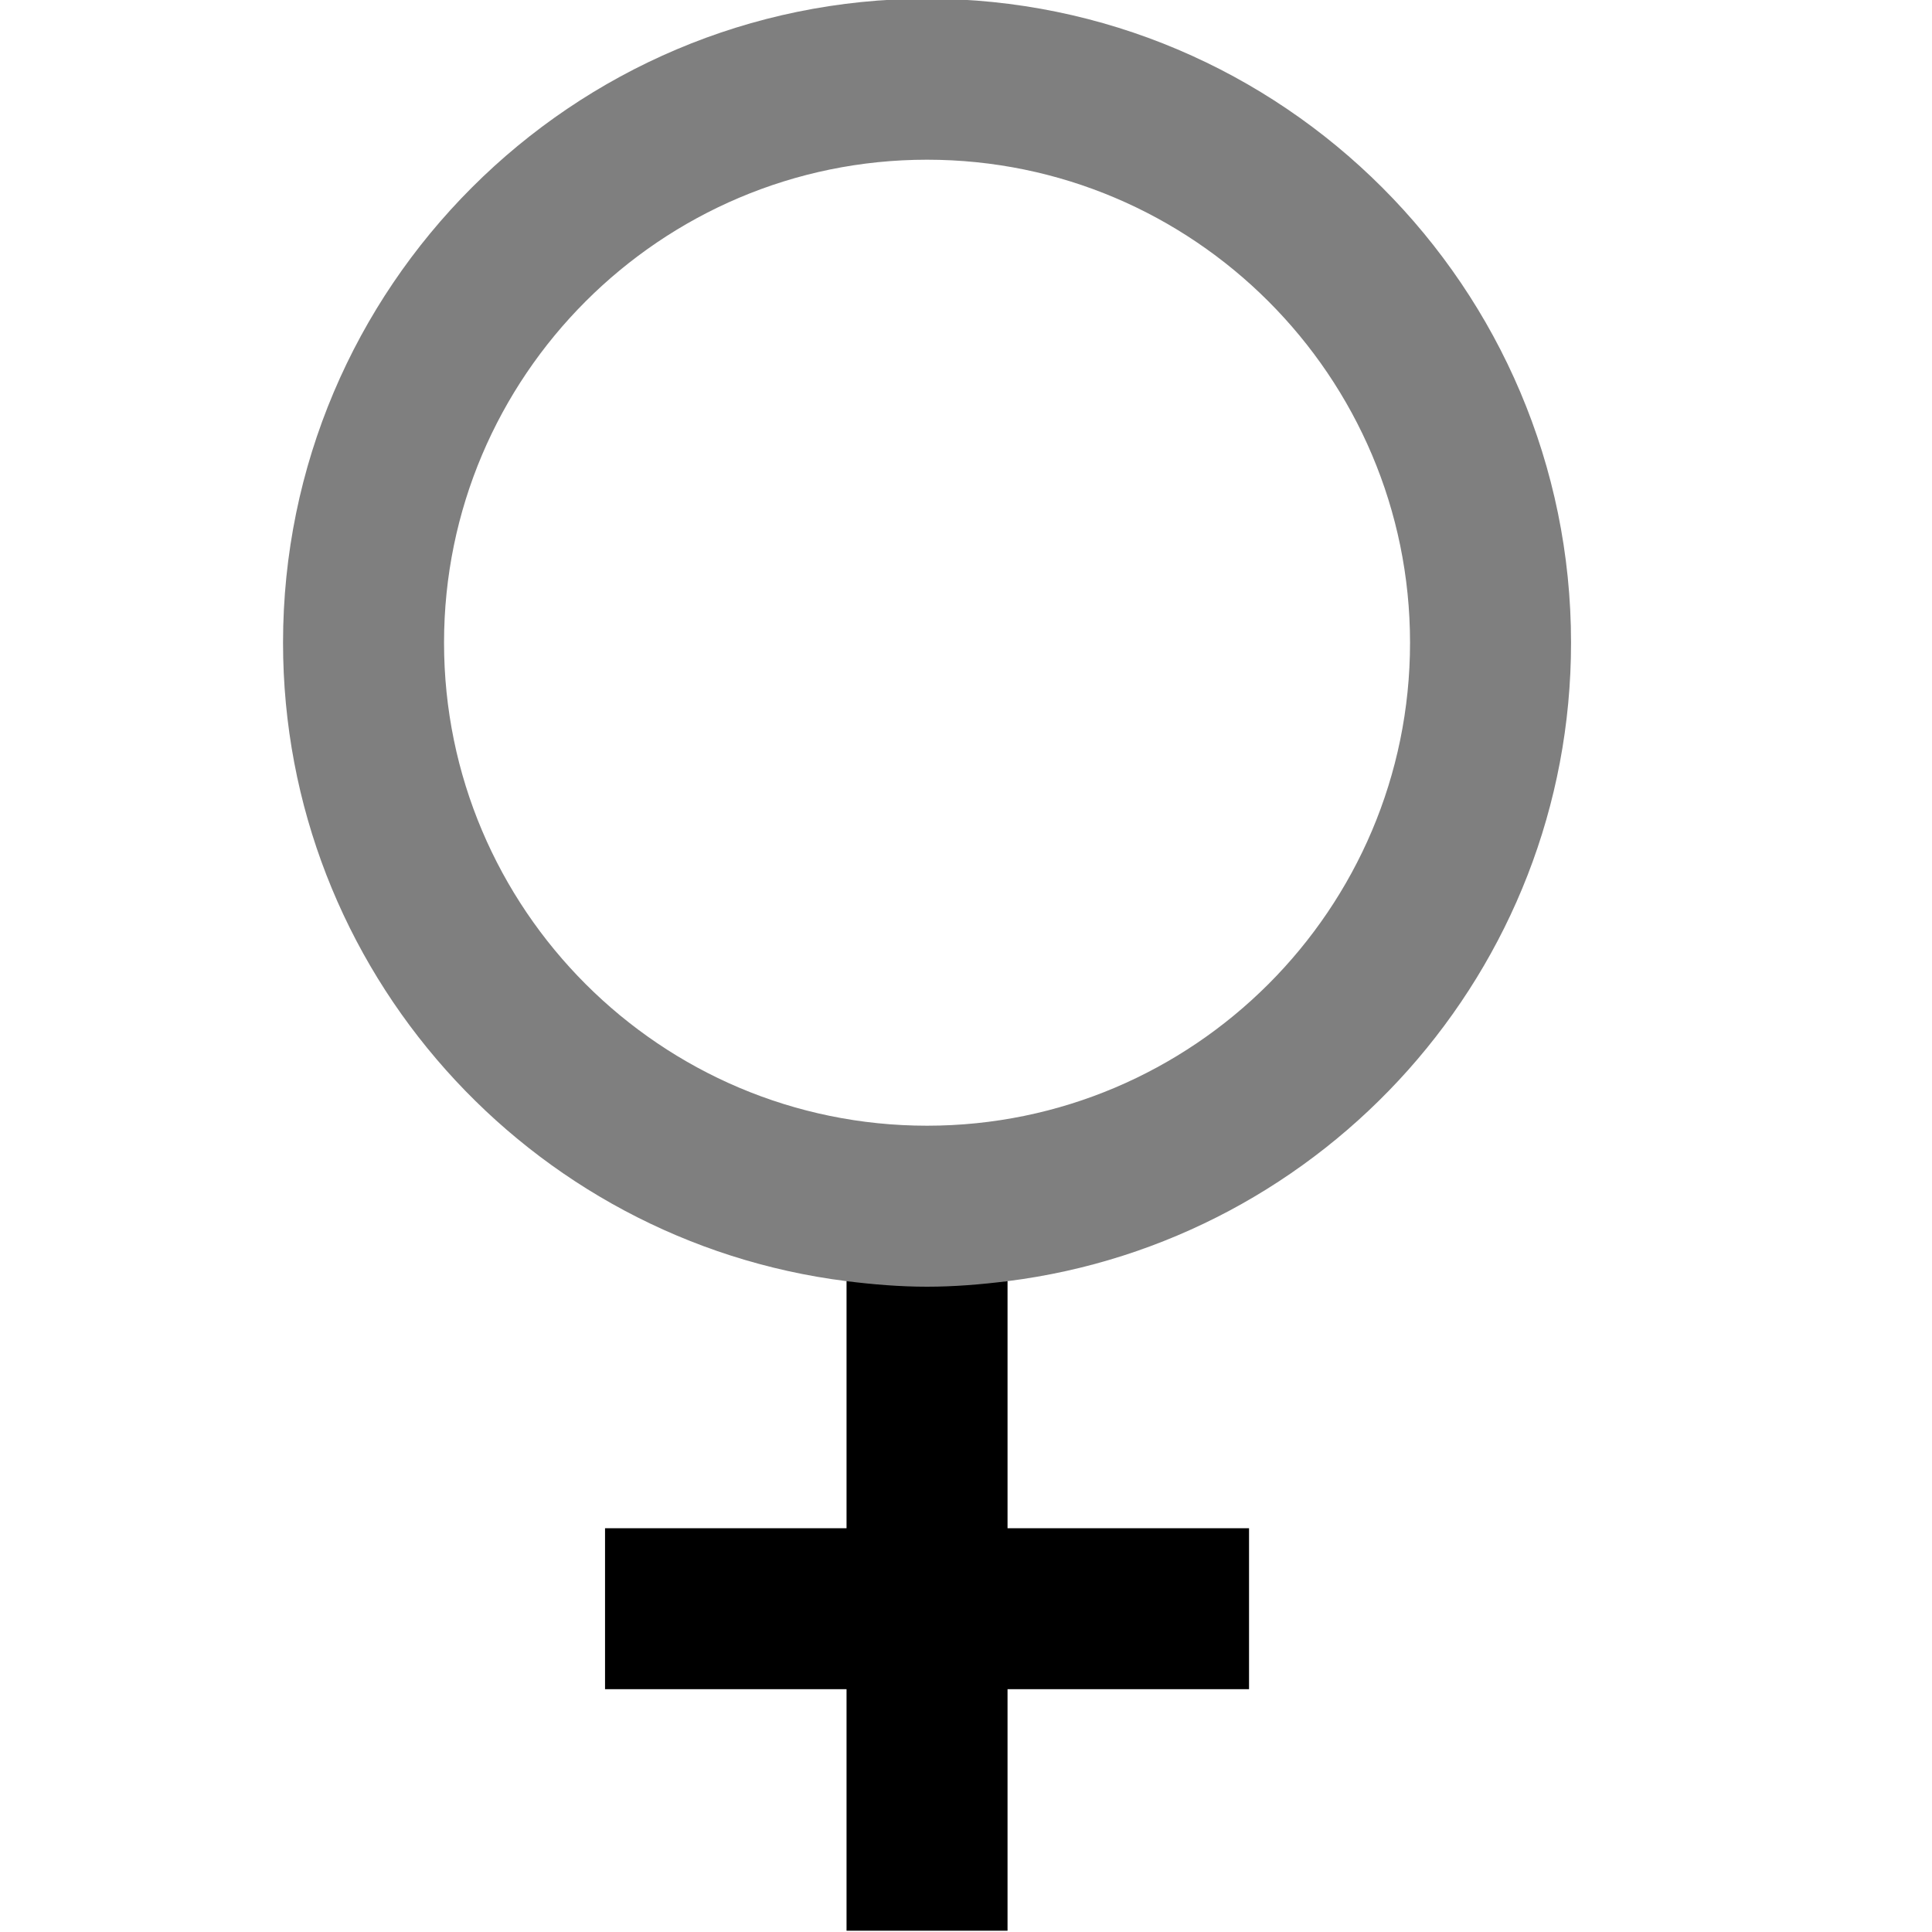 <svg id="Layer_1" viewBox="0 0 24 24" xmlns="http://www.w3.org/2000/svg" data-name="Layer 1"><path d="m11.516-.016c-4.411 0-8 3.588-8 8 0 4.072 3.06 7.436 7 7.931.328.041.661 1.033 1 1.033s.672-.992 1-1.033c3.94-.495 7-3.859 7-7.931 0-4.412-3.588-8-8-8zm0 14c-3.309 0-6-2.691-6-6s2.692-6 6-6 6 2.691 6 6-2.691 6-6 6z" opacity=".5"/><path d="m15.516 18.984h-3v-3.069c-.328.041-.661.069-1 .069s-.672-.028-1-.069v3.069h-3v2h3v3h2v-3h3z"/></svg>